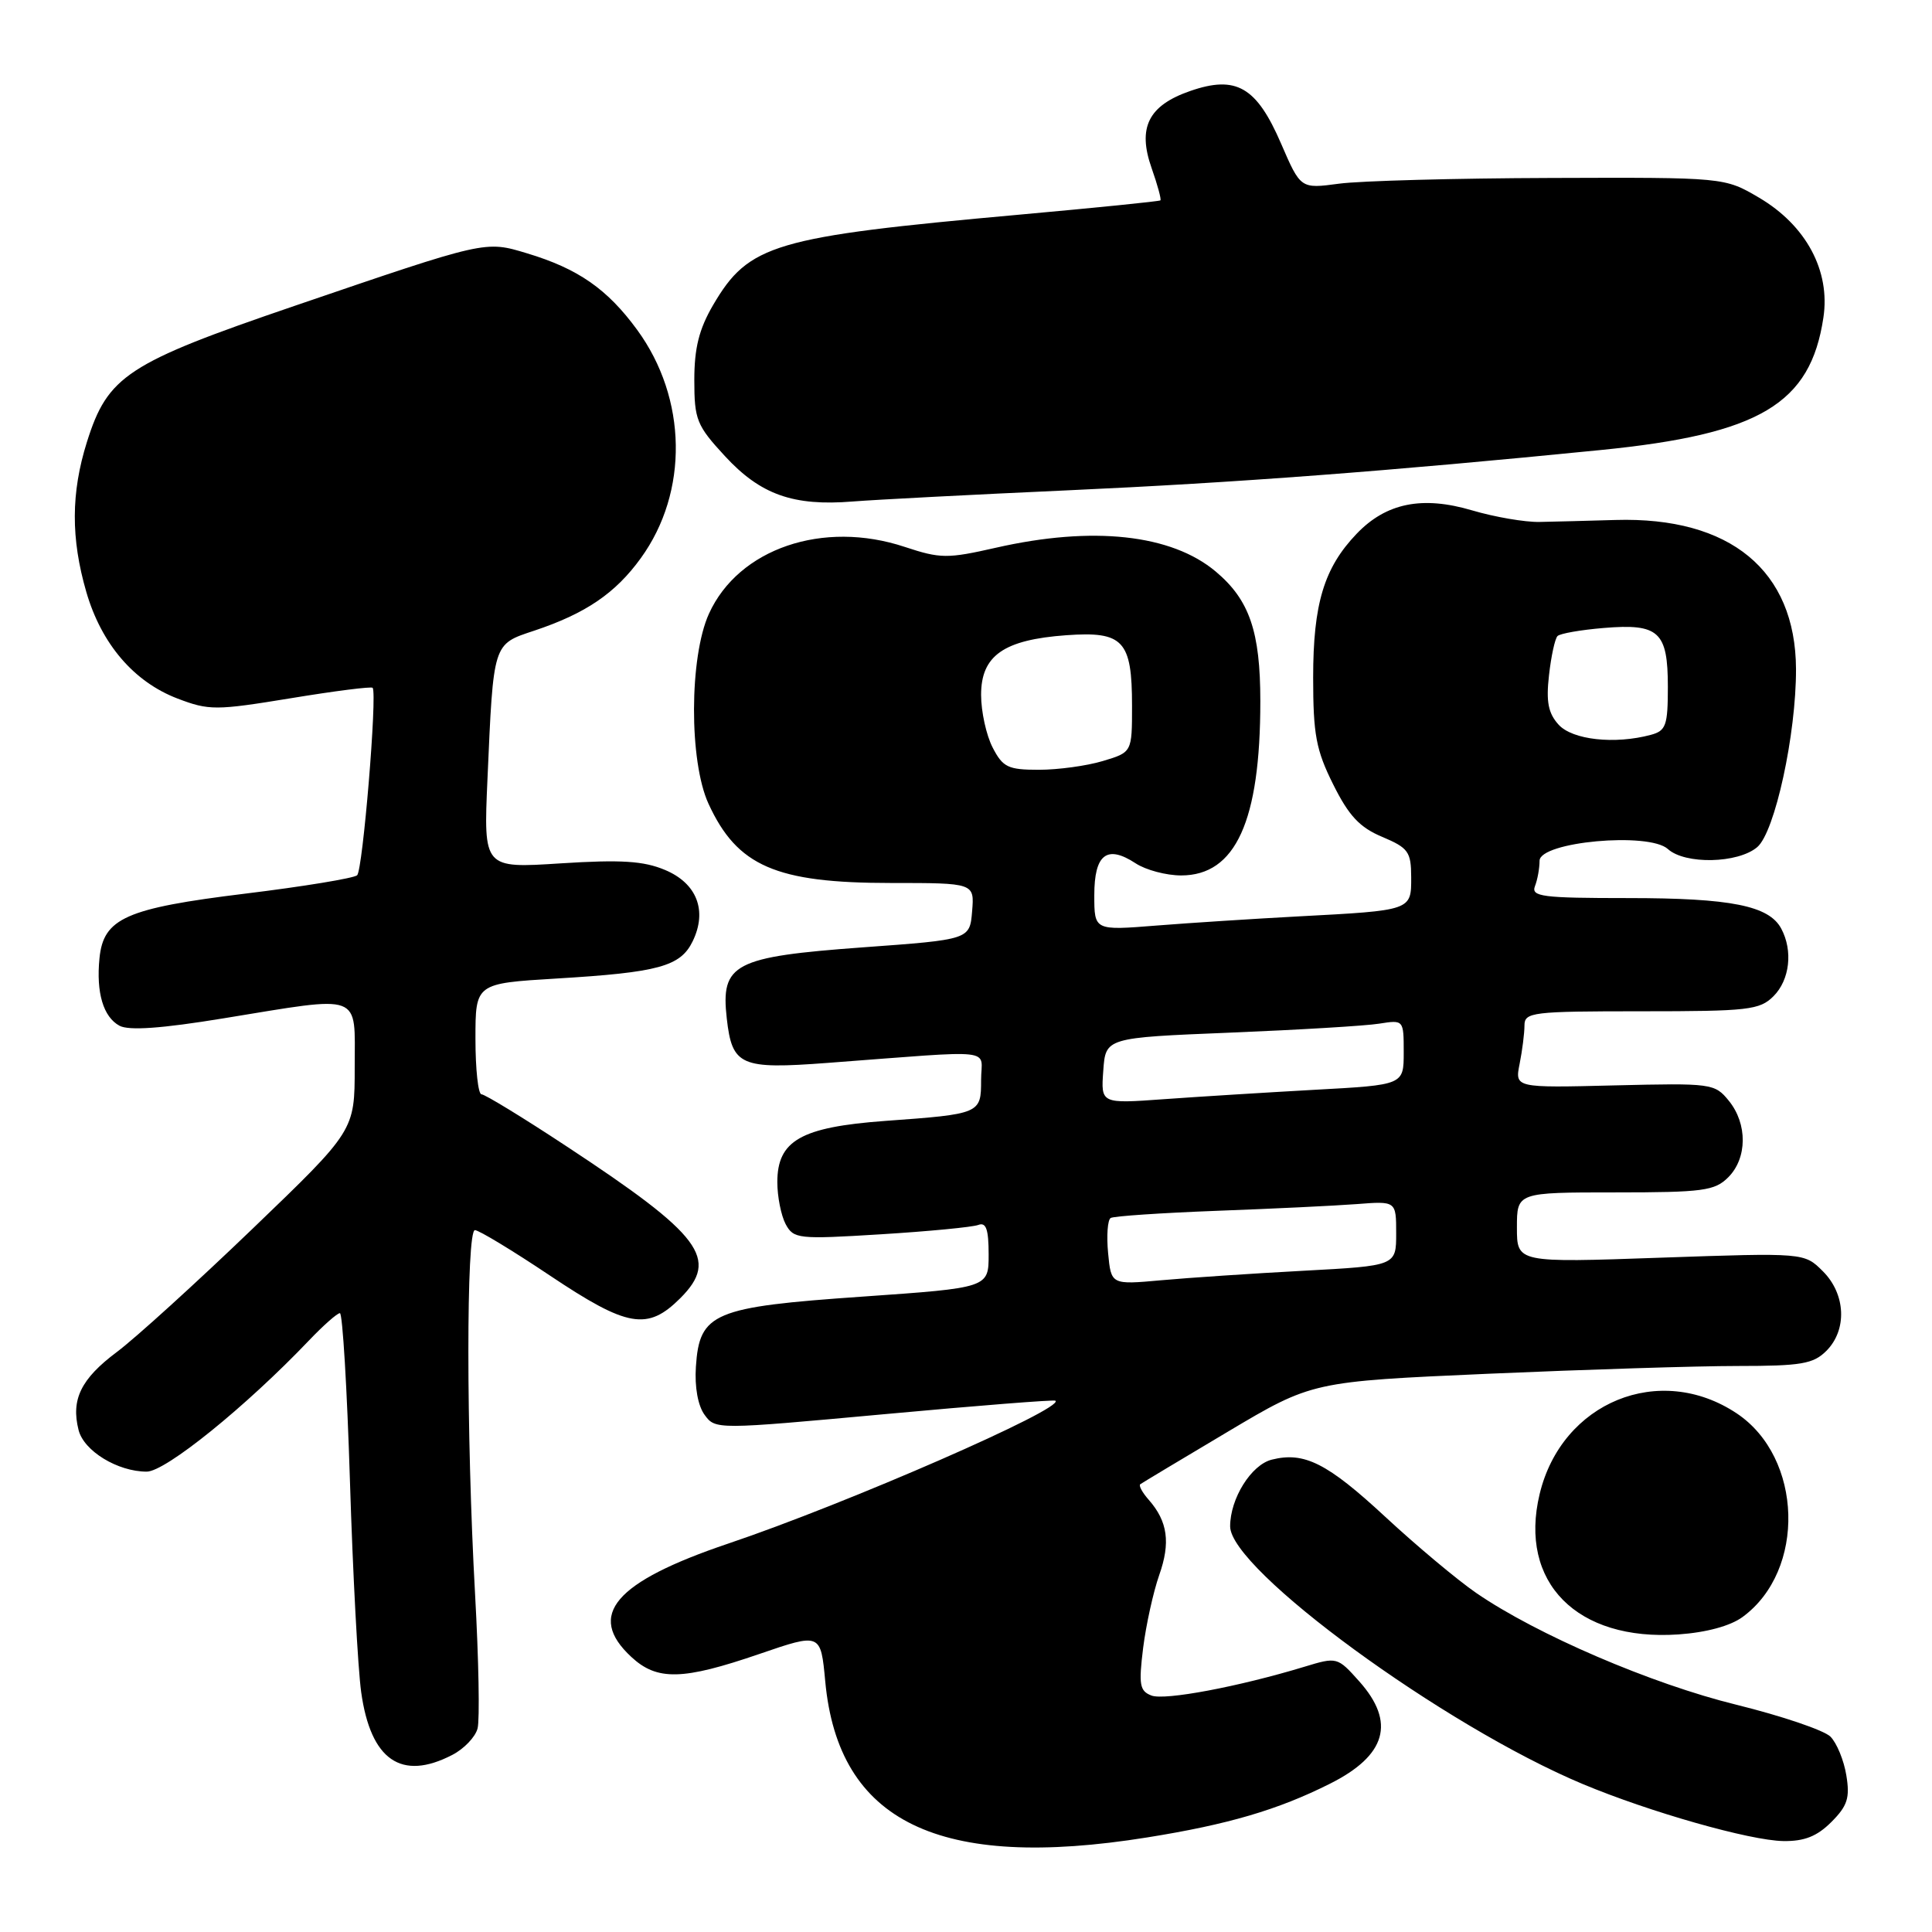 <?xml version="1.0" encoding="UTF-8" standalone="no"?>
<!DOCTYPE svg PUBLIC "-//W3C//DTD SVG 1.1//EN" "http://www.w3.org/Graphics/SVG/1.1/DTD/svg11.dtd" >
<svg xmlns="http://www.w3.org/2000/svg" xmlns:xlink="http://www.w3.org/1999/xlink" version="1.1" viewBox="0 0 256 256">
 <g >
 <path fill="currentColor"
d=" M 152.00 243.47 C 162.70 241.76 169.32 239.82 176.21 236.36 C 183.70 232.61 184.96 228.22 180.10 222.78 C 177.22 219.56 177.16 219.54 172.85 220.85 C 164.13 223.50 154.34 225.34 152.58 224.67 C 151.01 224.07 150.87 223.24 151.47 218.37 C 151.86 215.28 152.82 210.94 153.60 208.71 C 155.12 204.41 154.73 201.60 152.22 198.74 C 151.37 197.78 150.86 196.85 151.09 196.67 C 151.32 196.50 156.53 193.37 162.69 189.71 C 173.87 183.06 173.87 183.06 197.19 182.03 C 210.01 181.47 224.89 181.00 230.25 181.00 C 238.66 181.00 240.27 180.73 242.00 179.00 C 244.78 176.22 244.58 171.48 241.54 168.45 C 239.08 165.99 239.08 165.99 220.04 166.65 C 201.00 167.32 201.00 167.32 201.00 162.66 C 201.00 158.00 201.00 158.00 214.00 158.00 C 225.67 158.00 227.21 157.79 229.00 156.00 C 231.53 153.47 231.57 148.92 229.08 145.86 C 227.21 143.56 226.82 143.51 213.94 143.82 C 200.72 144.15 200.72 144.15 201.36 140.95 C 201.71 139.19 202.00 136.91 202.00 135.88 C 202.00 134.12 203.01 134.00 217.50 134.00 C 231.67 134.00 233.17 133.83 235.00 132.00 C 237.15 129.85 237.60 125.98 236.02 123.04 C 234.40 120.01 229.35 119.00 215.74 119.00 C 204.34 119.00 202.86 118.81 203.39 117.42 C 203.73 116.55 204.00 115.04 204.00 114.06 C 204.00 111.54 218.47 110.21 221.00 112.50 C 223.28 114.57 230.28 114.42 232.84 112.25 C 235.19 110.26 238.01 97.26 237.98 88.64 C 237.92 75.59 229.26 68.45 214.04 68.90 C 210.44 69.01 205.93 69.12 204.00 69.16 C 202.07 69.20 198.06 68.51 195.07 67.63 C 188.46 65.67 183.67 66.64 179.76 70.73 C 175.44 75.24 174.00 80.01 174.00 89.77 C 174.00 97.33 174.38 99.38 176.66 103.95 C 178.73 108.11 180.17 109.64 183.15 110.89 C 186.61 112.35 186.98 112.86 186.99 116.23 C 187.00 120.66 187.10 120.63 172.00 121.43 C 166.22 121.74 157.79 122.28 153.25 122.64 C 145.00 123.30 145.00 123.30 145.00 118.62 C 145.00 113.19 146.67 111.90 150.47 114.39 C 151.82 115.28 154.54 116.00 156.51 116.00 C 163.73 116.00 167.00 108.80 167.00 92.92 C 167.00 83.68 165.56 79.49 161.10 75.74 C 155.22 70.79 144.79 69.66 131.95 72.58 C 125.52 74.04 124.61 74.03 119.89 72.47 C 109.06 68.87 97.86 72.69 93.94 81.32 C 91.33 87.07 91.29 100.87 93.88 106.50 C 97.68 114.77 102.80 117.00 118.03 117.00 C 129.12 117.00 129.12 117.00 128.81 120.75 C 128.50 124.50 128.50 124.50 114.32 125.53 C 97.25 126.78 95.48 127.70 96.30 134.94 C 97.01 141.23 98.11 141.71 109.66 140.84 C 132.55 139.12 130.00 138.84 130.00 143.10 C 130.00 147.58 129.93 147.61 117.25 148.53 C 106.13 149.35 103.00 151.13 103.00 156.64 C 103.00 158.56 103.50 161.06 104.10 162.20 C 105.16 164.16 105.74 164.23 116.73 163.55 C 123.07 163.16 128.87 162.60 129.63 162.31 C 130.66 161.92 131.00 162.87 131.00 166.22 C 131.00 170.64 131.00 170.64 114.26 171.81 C 94.51 173.18 92.68 173.95 92.21 181.10 C 92.03 183.78 92.48 186.27 93.36 187.47 C 94.79 189.44 94.91 189.43 117.15 187.39 C 129.44 186.26 139.66 185.45 139.85 185.60 C 141.15 186.59 112.18 199.25 96.50 204.53 C 81.43 209.62 77.67 214.01 83.65 219.55 C 87.07 222.73 90.45 222.65 100.62 219.16 C 108.75 216.37 108.75 216.37 109.35 222.80 C 111.09 241.43 124.41 247.89 152.00 243.47 Z  M 242.66 241.43 C 244.80 239.29 245.14 238.23 244.65 235.25 C 244.33 233.26 243.38 230.95 242.54 230.11 C 241.69 229.27 236.09 227.37 230.09 225.89 C 218.84 223.13 203.62 216.59 195.60 211.07 C 193.10 209.35 187.69 204.82 183.57 201.00 C 175.87 193.86 172.82 192.33 168.52 193.41 C 165.79 194.09 163.00 198.57 163.00 202.25 C 163.00 207.98 191.34 228.70 209.71 236.39 C 218.60 240.11 231.87 243.88 236.30 243.95 C 239.09 243.99 240.77 243.32 242.66 241.43 Z  M 59.92 232.54 C 61.48 231.74 62.99 230.16 63.28 229.03 C 63.58 227.90 63.43 219.89 62.95 211.24 C 61.77 190.03 61.77 163.00 62.93 163.00 C 63.45 163.00 67.91 165.70 72.84 169.00 C 83.16 175.90 85.79 176.36 90.15 172.01 C 95.34 166.81 93.00 163.69 75.05 151.88 C 69.31 148.09 64.24 145.00 63.80 145.00 C 63.36 145.00 63.00 141.69 63.00 137.65 C 63.00 130.31 63.00 130.31 73.75 129.66 C 87.26 128.85 90.16 128.06 91.78 124.73 C 93.75 120.68 92.35 117.04 88.11 115.27 C 85.28 114.08 82.30 113.89 74.29 114.40 C 64.07 115.06 64.07 115.06 64.59 103.28 C 65.39 85.05 65.28 85.40 70.78 83.57 C 77.61 81.29 81.54 78.62 84.91 73.96 C 91.27 65.18 91.07 52.80 84.43 43.71 C 80.47 38.29 76.59 35.60 69.85 33.57 C 64.25 31.88 64.50 31.83 39.00 40.54 C 16.84 48.11 14.28 49.79 11.52 58.56 C 9.40 65.30 9.38 71.35 11.44 78.45 C 13.44 85.33 17.74 90.35 23.52 92.56 C 27.69 94.15 28.58 94.15 38.53 92.52 C 44.35 91.56 49.23 90.94 49.38 91.14 C 50.00 91.99 48.07 115.32 47.32 115.98 C 46.87 116.37 40.20 117.47 32.50 118.41 C 16.67 120.35 13.70 121.67 13.18 126.99 C 12.73 131.54 13.69 134.76 15.84 135.92 C 17.09 136.58 21.41 136.28 29.58 134.94 C 48.24 131.90 47.00 131.44 47.00 141.40 C 47.00 149.81 47.00 149.81 33.48 162.80 C 26.04 169.95 17.94 177.31 15.48 179.15 C 10.73 182.70 9.39 185.44 10.41 189.48 C 11.10 192.26 15.59 195.00 19.44 195.00 C 21.93 195.00 32.58 186.39 40.95 177.61 C 42.84 175.63 44.68 174.00 45.04 174.00 C 45.39 174.00 45.99 184.01 46.37 196.25 C 46.75 208.49 47.42 221.08 47.86 224.23 C 49.12 233.23 53.18 236.03 59.92 232.54 Z  M 230.90 214.26 C 239.32 208.10 238.89 193.14 230.14 187.29 C 219.92 180.47 206.93 185.78 204.01 197.97 C 201.20 209.67 208.94 217.49 222.40 216.57 C 226.10 216.31 229.28 215.45 230.90 214.26 Z  M 141.50 64.97 C 163.80 63.96 183.92 62.44 212.11 59.63 C 233.18 57.53 239.90 53.53 241.61 42.08 C 242.55 35.88 239.31 29.86 233.08 26.19 C 228.50 23.50 228.50 23.50 205.50 23.58 C 192.85 23.62 180.21 23.96 177.42 24.34 C 172.34 25.02 172.34 25.02 169.75 19.03 C 166.50 11.50 163.80 9.94 157.70 12.06 C 152.16 13.98 150.70 16.91 152.60 22.29 C 153.38 24.50 153.90 26.42 153.76 26.55 C 153.62 26.68 145.18 27.53 135.00 28.45 C 102.52 31.38 99.22 32.35 94.49 40.42 C 92.63 43.61 92.00 46.11 92.00 50.36 C 92.00 55.61 92.31 56.38 96.05 60.43 C 100.76 65.54 105.10 67.09 113.00 66.45 C 116.03 66.21 128.85 65.54 141.50 64.97 Z  M 146.83 166.04 C 146.61 163.74 146.76 161.65 147.17 161.39 C 147.58 161.14 153.89 160.72 161.20 160.44 C 168.52 160.17 176.86 159.77 179.75 159.55 C 185.00 159.14 185.00 159.14 185.00 163.43 C 185.00 167.72 185.00 167.72 172.75 168.38 C 166.01 168.74 157.51 169.31 153.87 169.64 C 147.23 170.24 147.23 170.24 146.83 166.04 Z  M 146.19 141.87 C 146.50 137.50 146.50 137.50 163.00 136.83 C 172.07 136.46 180.96 135.93 182.75 135.64 C 185.99 135.13 186.00 135.13 186.00 139.44 C 186.00 143.76 186.00 143.76 174.25 144.40 C 167.79 144.76 158.76 145.32 154.19 145.65 C 145.87 146.25 145.87 146.25 146.19 141.87 Z  M 131.53 99.05 C 130.69 97.43 130.00 94.29 130.00 92.07 C 130.00 86.87 132.99 84.77 141.29 84.17 C 148.85 83.63 150.00 84.86 150.00 93.53 C 150.00 99.68 150.00 99.68 146.13 100.84 C 144.01 101.48 140.19 102.00 137.66 102.00 C 133.57 102.00 132.88 101.67 131.53 99.05 Z  M 206.52 96.02 C 205.15 94.51 204.85 92.98 205.25 89.48 C 205.53 86.96 206.04 84.62 206.38 84.28 C 206.72 83.94 209.48 83.46 212.50 83.21 C 219.82 82.60 221.00 83.69 221.00 91.01 C 221.00 96.13 220.75 96.83 218.75 97.37 C 213.95 98.66 208.35 98.04 206.52 96.02 Z "/>
</g>
</svg>